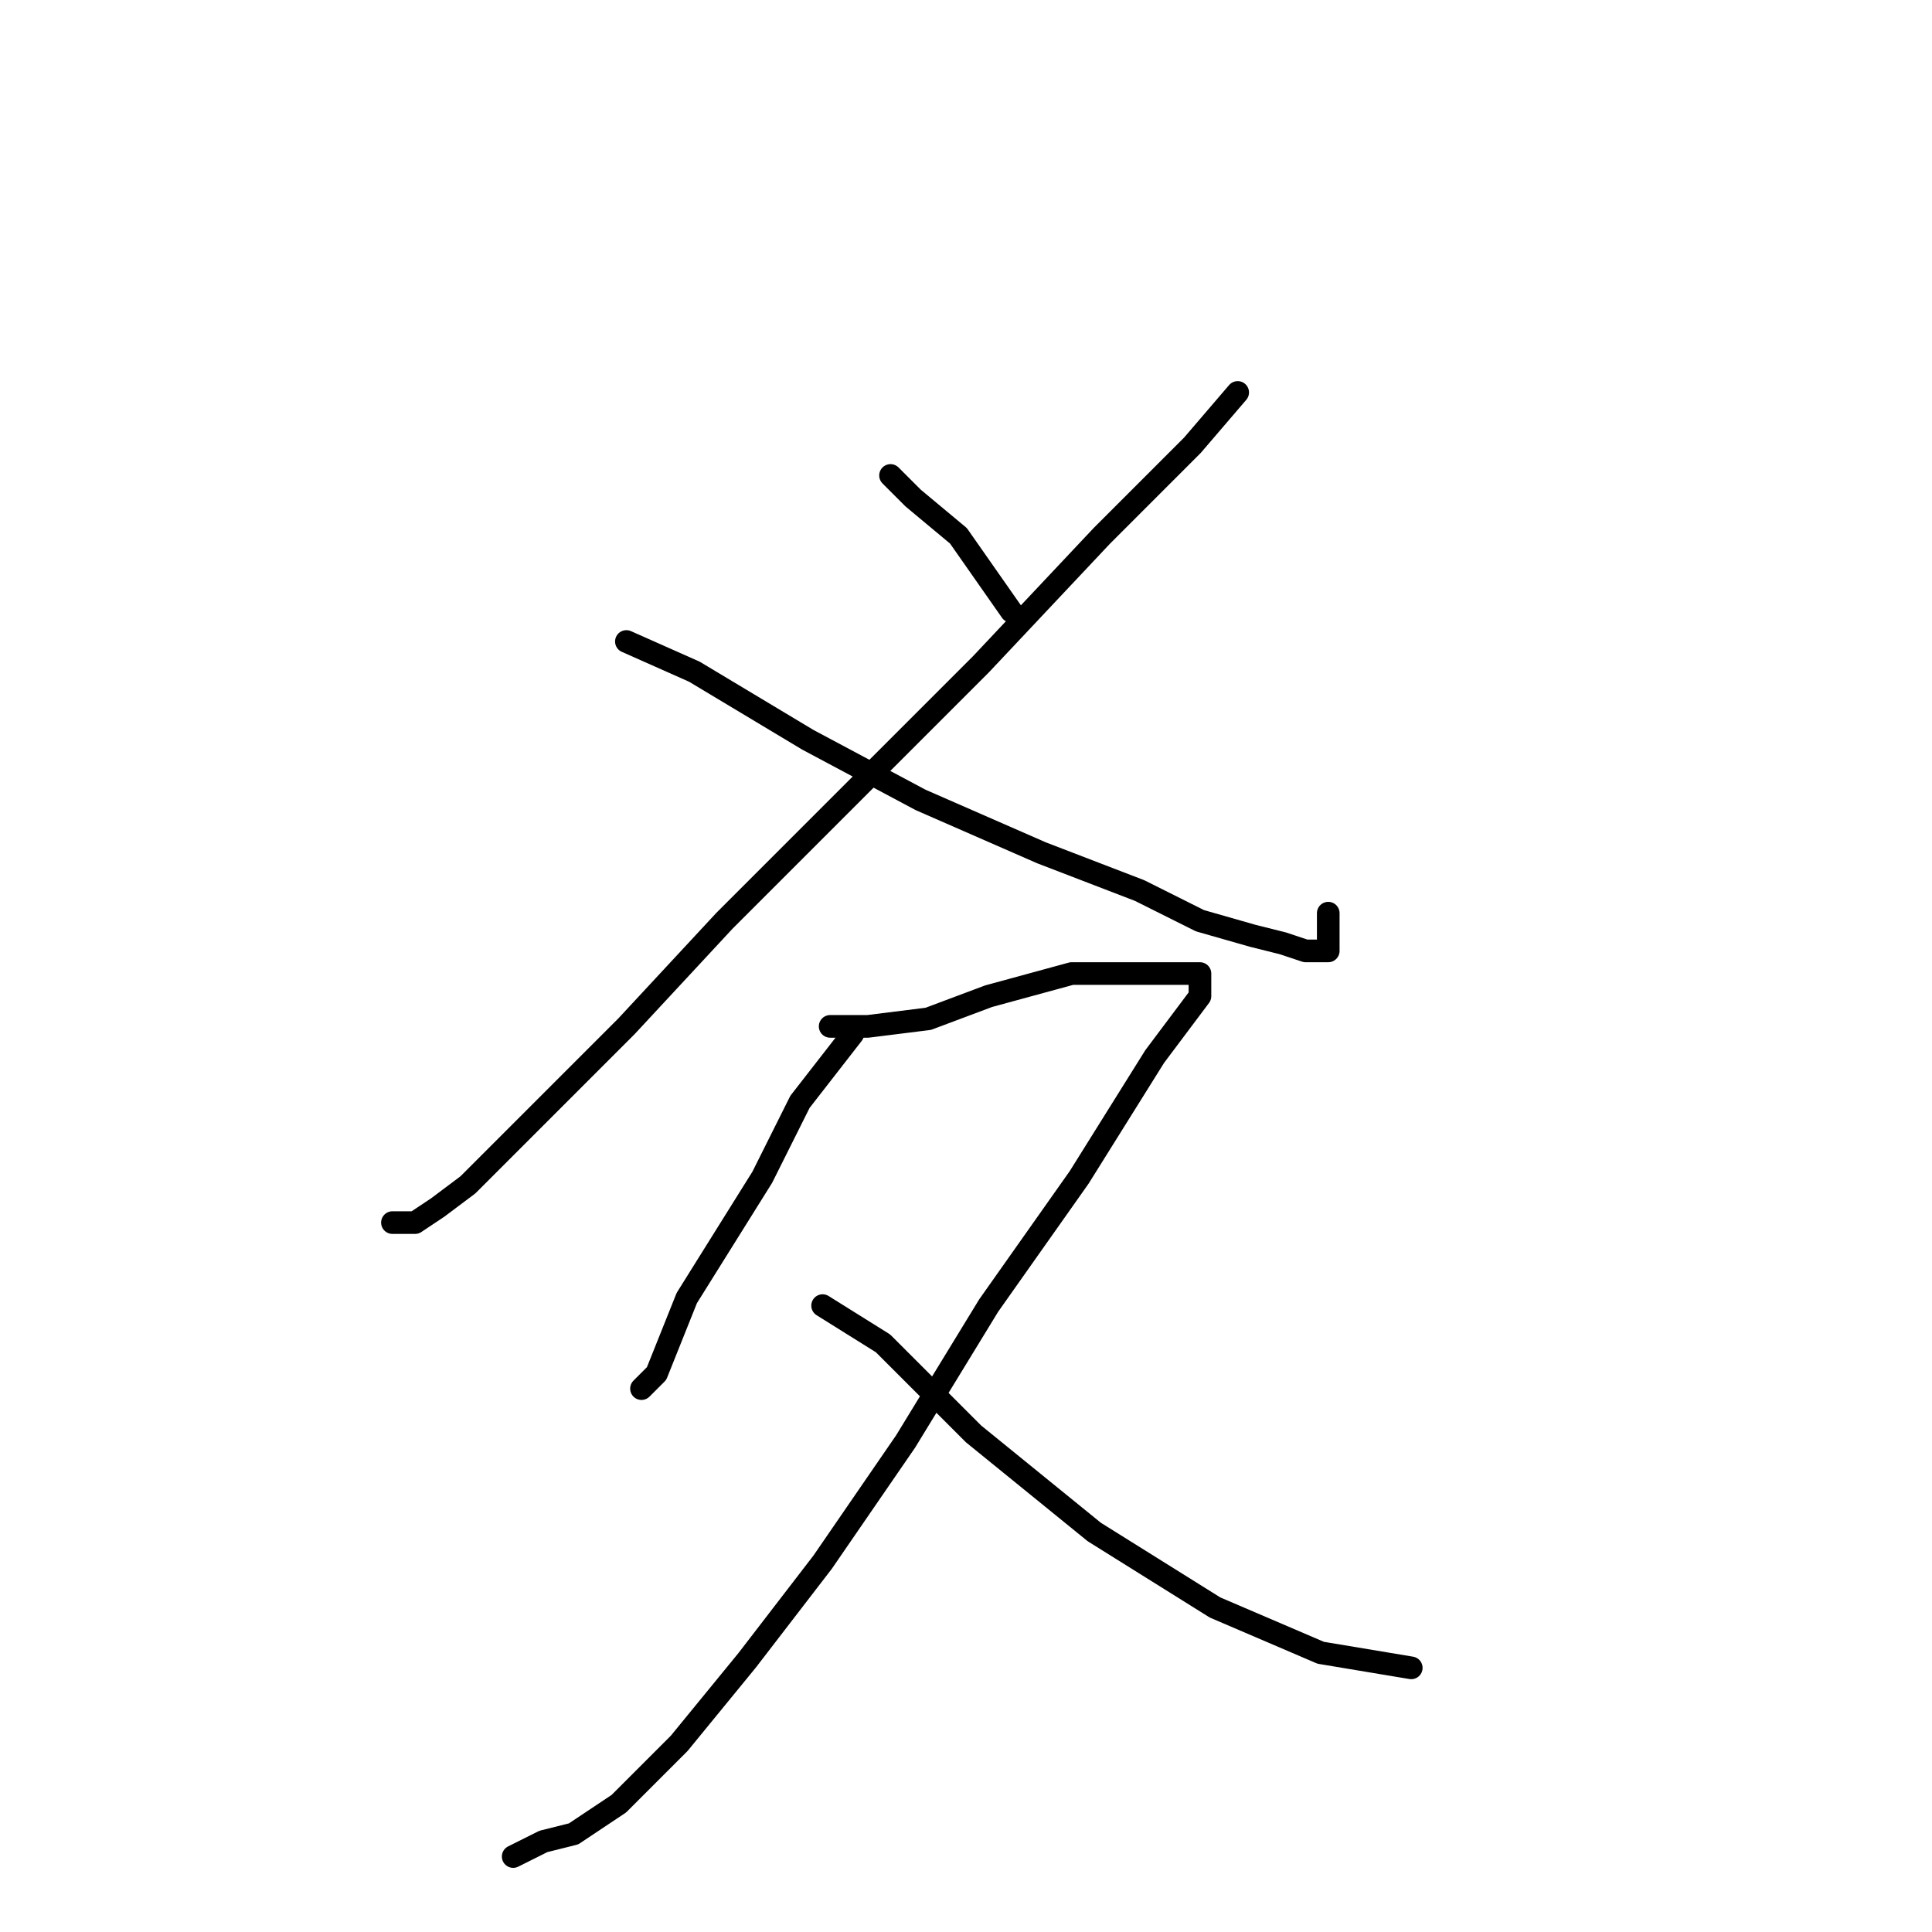 <?xml version="1.0" standalone="no"?>
    <svg width="256" height="256" xmlns="http://www.w3.org/2000/svg" version="1.1">
    <polyline stroke="black" stroke-width="3" stroke-linecap="round" fill="transparent" stroke-linejoin="round" points="164 52 158 59 146 71 130 88 112 106 96 122 83 136 73 146 66 153 62 157 58 160 55 162 52 162 52 162 " />
        <polyline stroke="black" stroke-width="3" stroke-linecap="round" fill="transparent" stroke-linejoin="round" points="83 85 92 89 107 98 122 106 138 113 151 118 159 122 166 124 170 125 173 126 175 126 176 126 176 124 176 121 176 121 " />
        <polyline stroke="black" stroke-width="3" stroke-linecap="round" fill="transparent" stroke-linejoin="round" points="118 63 121 66 127 71 134 81 134 81 " />
        <polyline stroke="black" stroke-width="3" stroke-linecap="round" fill="transparent" stroke-linejoin="round" points="113 137 106 146 101 156 96 164 91 172 89 177 87 182 85 184 85 184 " />
        <polyline stroke="black" stroke-width="3" stroke-linecap="round" fill="transparent" stroke-linejoin="round" points="110 136 115 136 123 135 131 132 142 129 148 129 152 129 156 129 158 129 159 129 159 132 153 140 143 156 131 173 120 191 109 207 99 220 90 231 82 239 76 243 72 244 70 245 68 246 68 246 " />
        <polyline stroke="black" stroke-width="3" stroke-linecap="round" fill="transparent" stroke-linejoin="round" points="109 173 117 178 129 190 145 203 161 213 175 219 187 221 187 221 " />
        </svg>